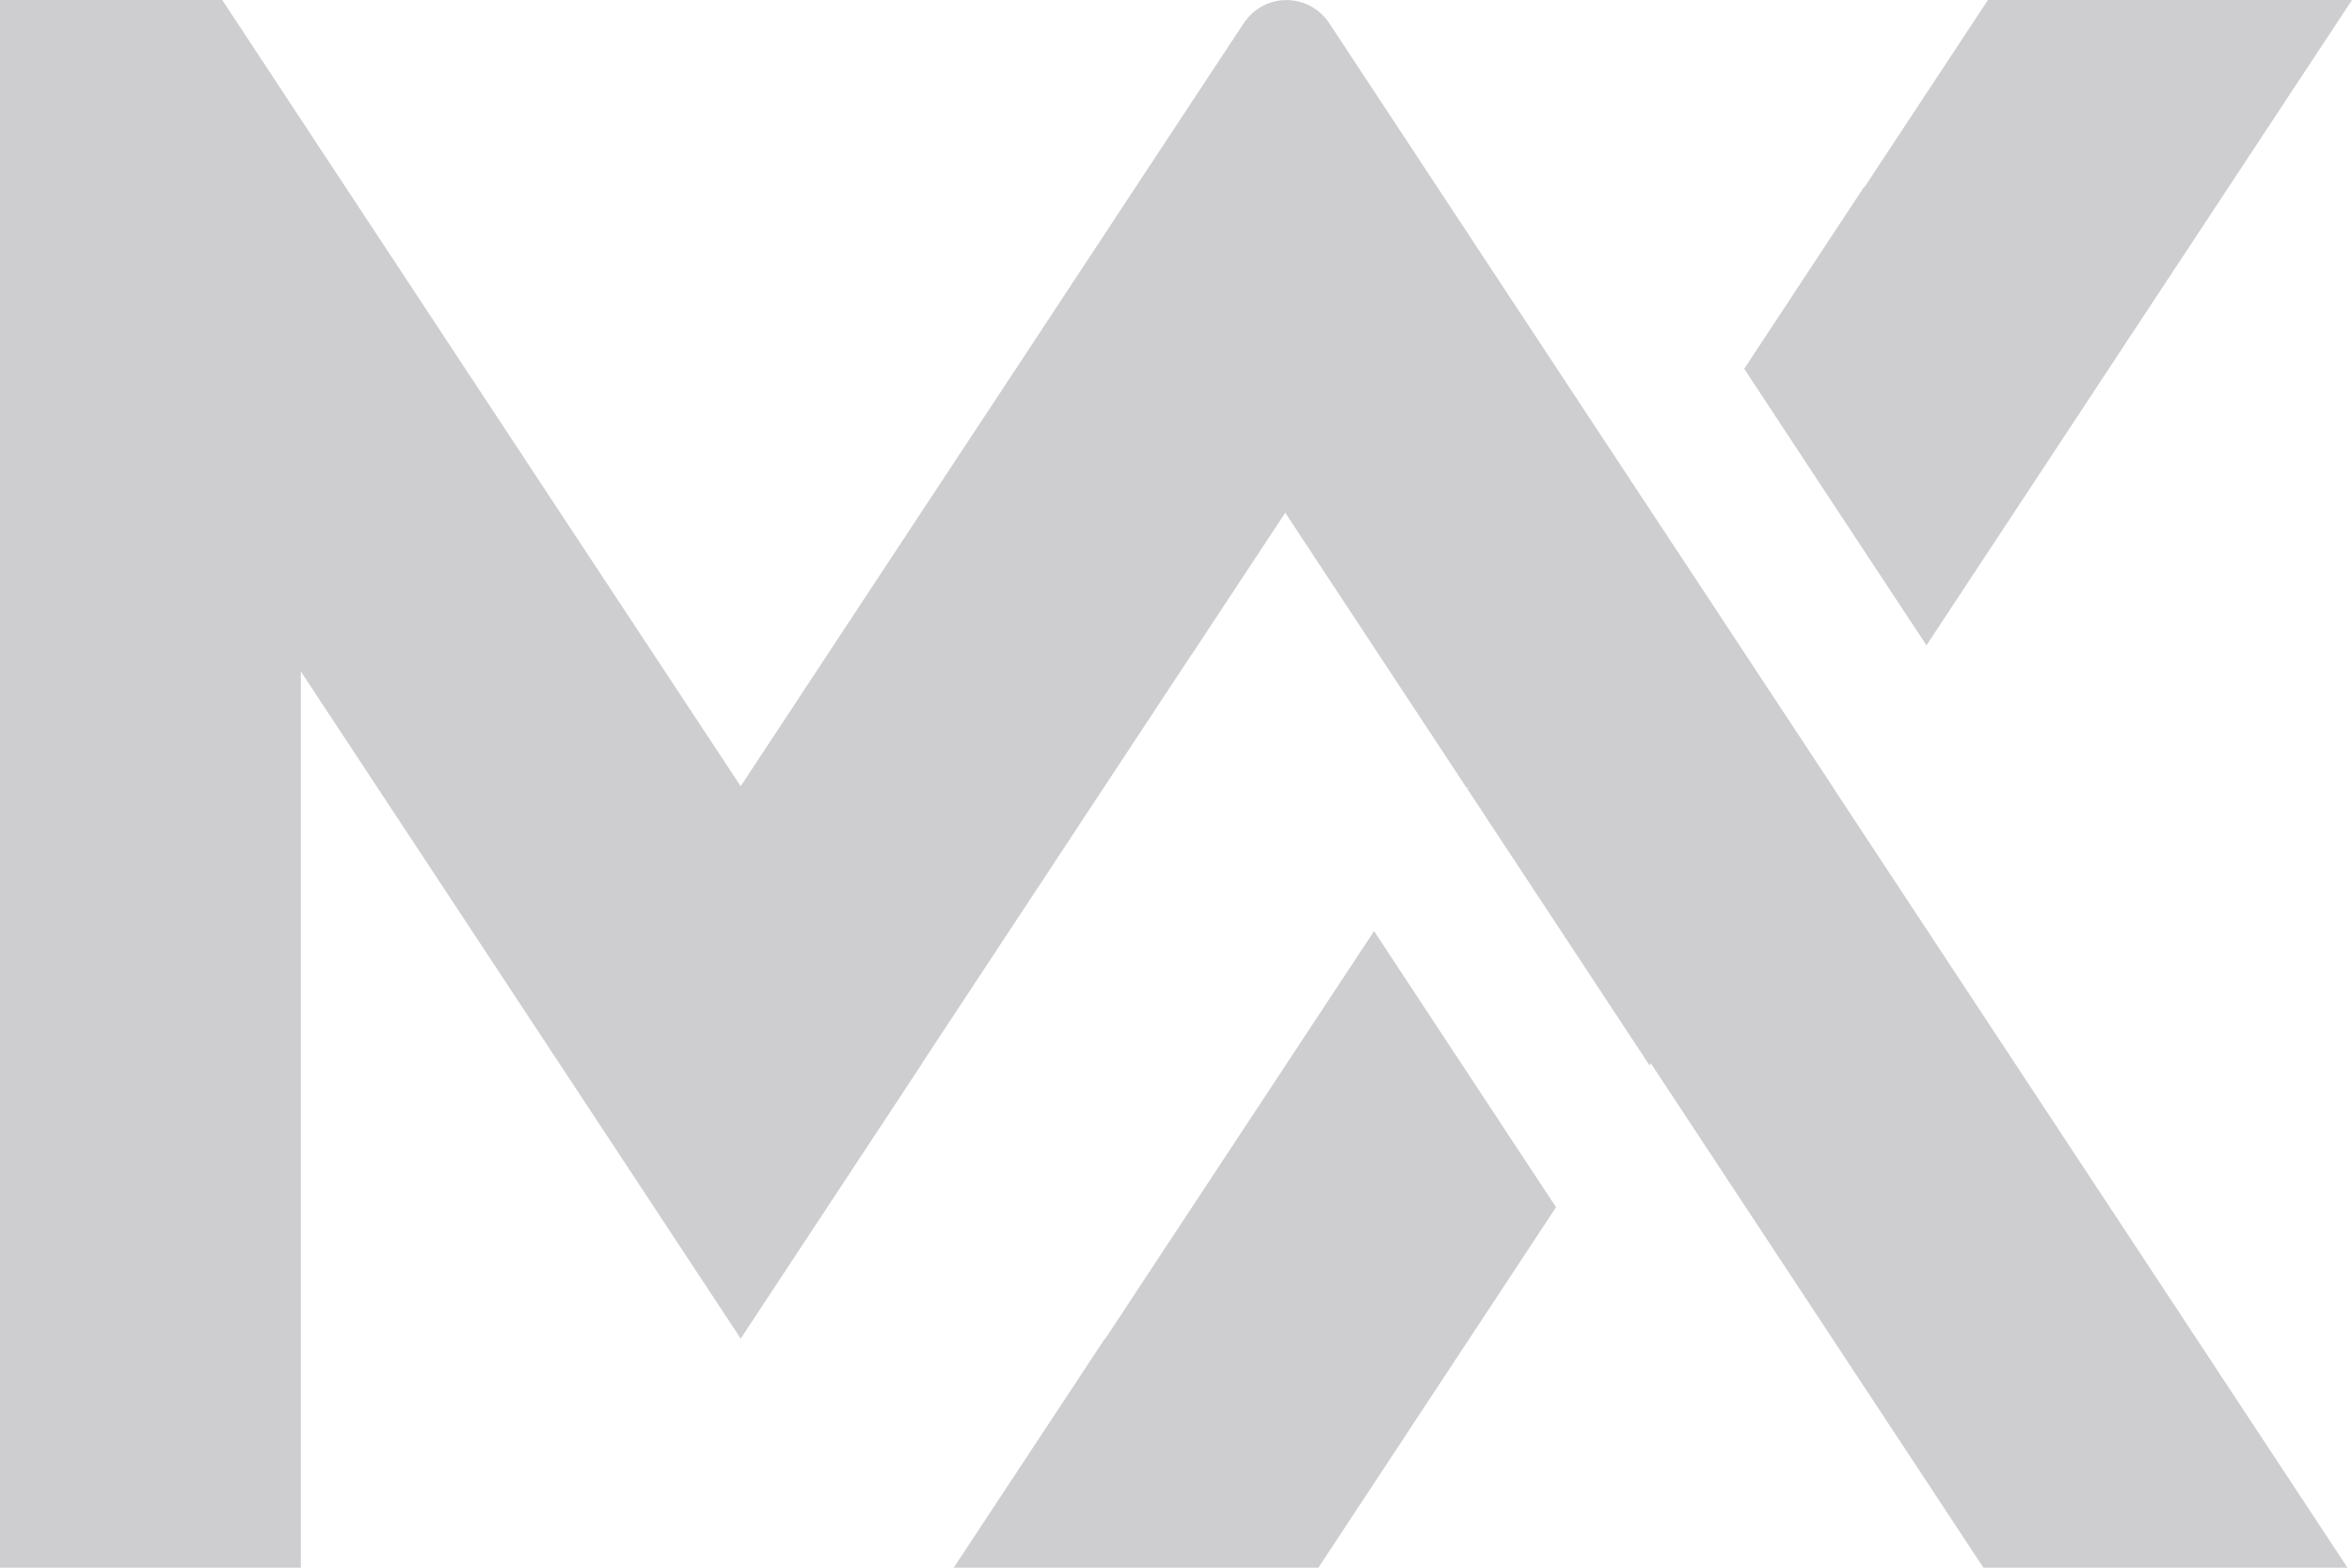 <svg width="24" height="16" viewBox="0 0 24 16" fill="none" xmlns="http://www.w3.org/2000/svg">
<g clip-path="url(#clip0_0_1958)">
<path d="M11.277 13.665L11.274 13.662L9.732 16H9.738H12.816H13.453L15.878 12.321L14.021 9.503L11.277 13.665Z" fill="#CECED1"/>
<path d="M18.704 8.034L16.846 5.216V5.217L16.843 5.213L16.844 5.212L16.759 5.085L14.986 2.395L14.985 2.393L14.667 1.911L13.566 0.24C13.355 -0.079 12.9 -0.079 12.689 0.24L11.587 1.911L11.269 2.394L11.256 2.414L10.302 3.862L9.495 5.085L7.558 8.024L5.619 5.085L3.527 1.911L3.07 1.218L2.268 0H0L0 16.008H3.07V6.853L5.7 10.842L7.557 13.66L7.558 13.662L9.416 10.844L9.415 10.842L12.159 6.68L12.16 6.681L13.115 5.233L14.972 8.051L14.986 8.031L14.988 8.035L14.975 8.055L16.832 10.873L16.846 10.853L20.239 16H23.954L18.703 8.035L18.704 8.034ZM13.115 5.233L13.114 5.231L13.127 5.212L13.128 5.213L13.115 5.233Z" fill="#CECED1"/>
<path d="M18.668 5.085L19.658 6.586L20.648 5.085L21.681 3.517L24 0H20.285L19.025 1.911H19.019L17.798 3.764L17.801 3.768L18.668 5.085Z" fill="#CECED1"/>
</g>
<defs>
<clipPath id="clip0_0_1958">
<rect width="24" height="16" fill="white"/>
</clipPath>
</defs>
</svg>

